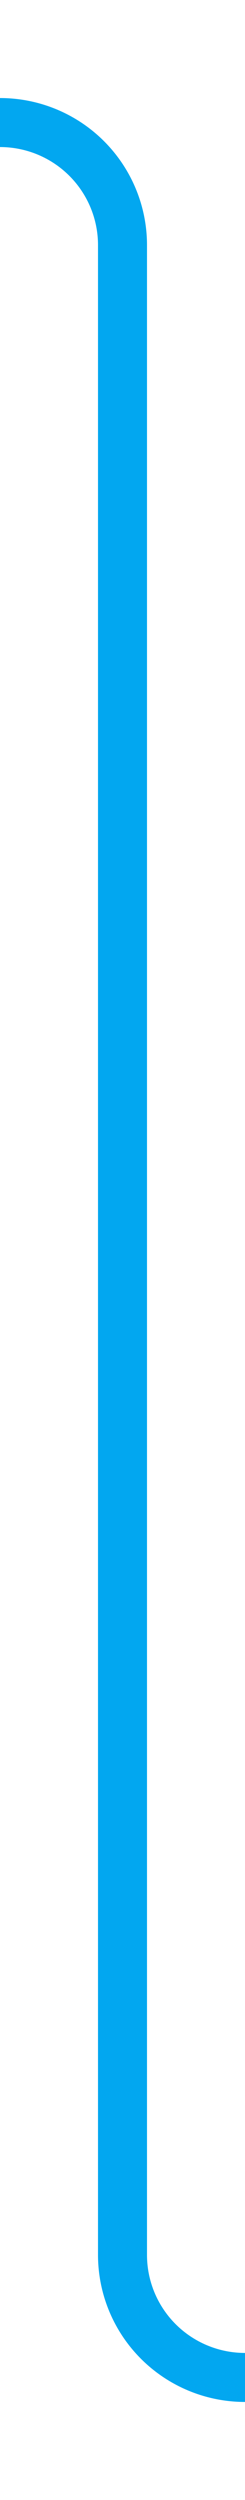 ﻿<?xml version="1.0" encoding="utf-8"?>
<svg version="1.1" xmlns:xlink="http://www.w3.org/1999/xlink" width="10px" height="102px" preserveAspectRatio="xMidYMin meet" viewBox="999 386  8 102" xmlns="http://www.w3.org/2000/svg">
  <path d="M 888 396  A 5 5 0 0 1 893 391 L 998 391  A 5 5 0 0 1 1003 396 L 1003 478  A 5 5 0 0 0 1008 483 L 1116 483  " stroke-width="2" stroke="#02a7f0" fill="none" />
</svg>